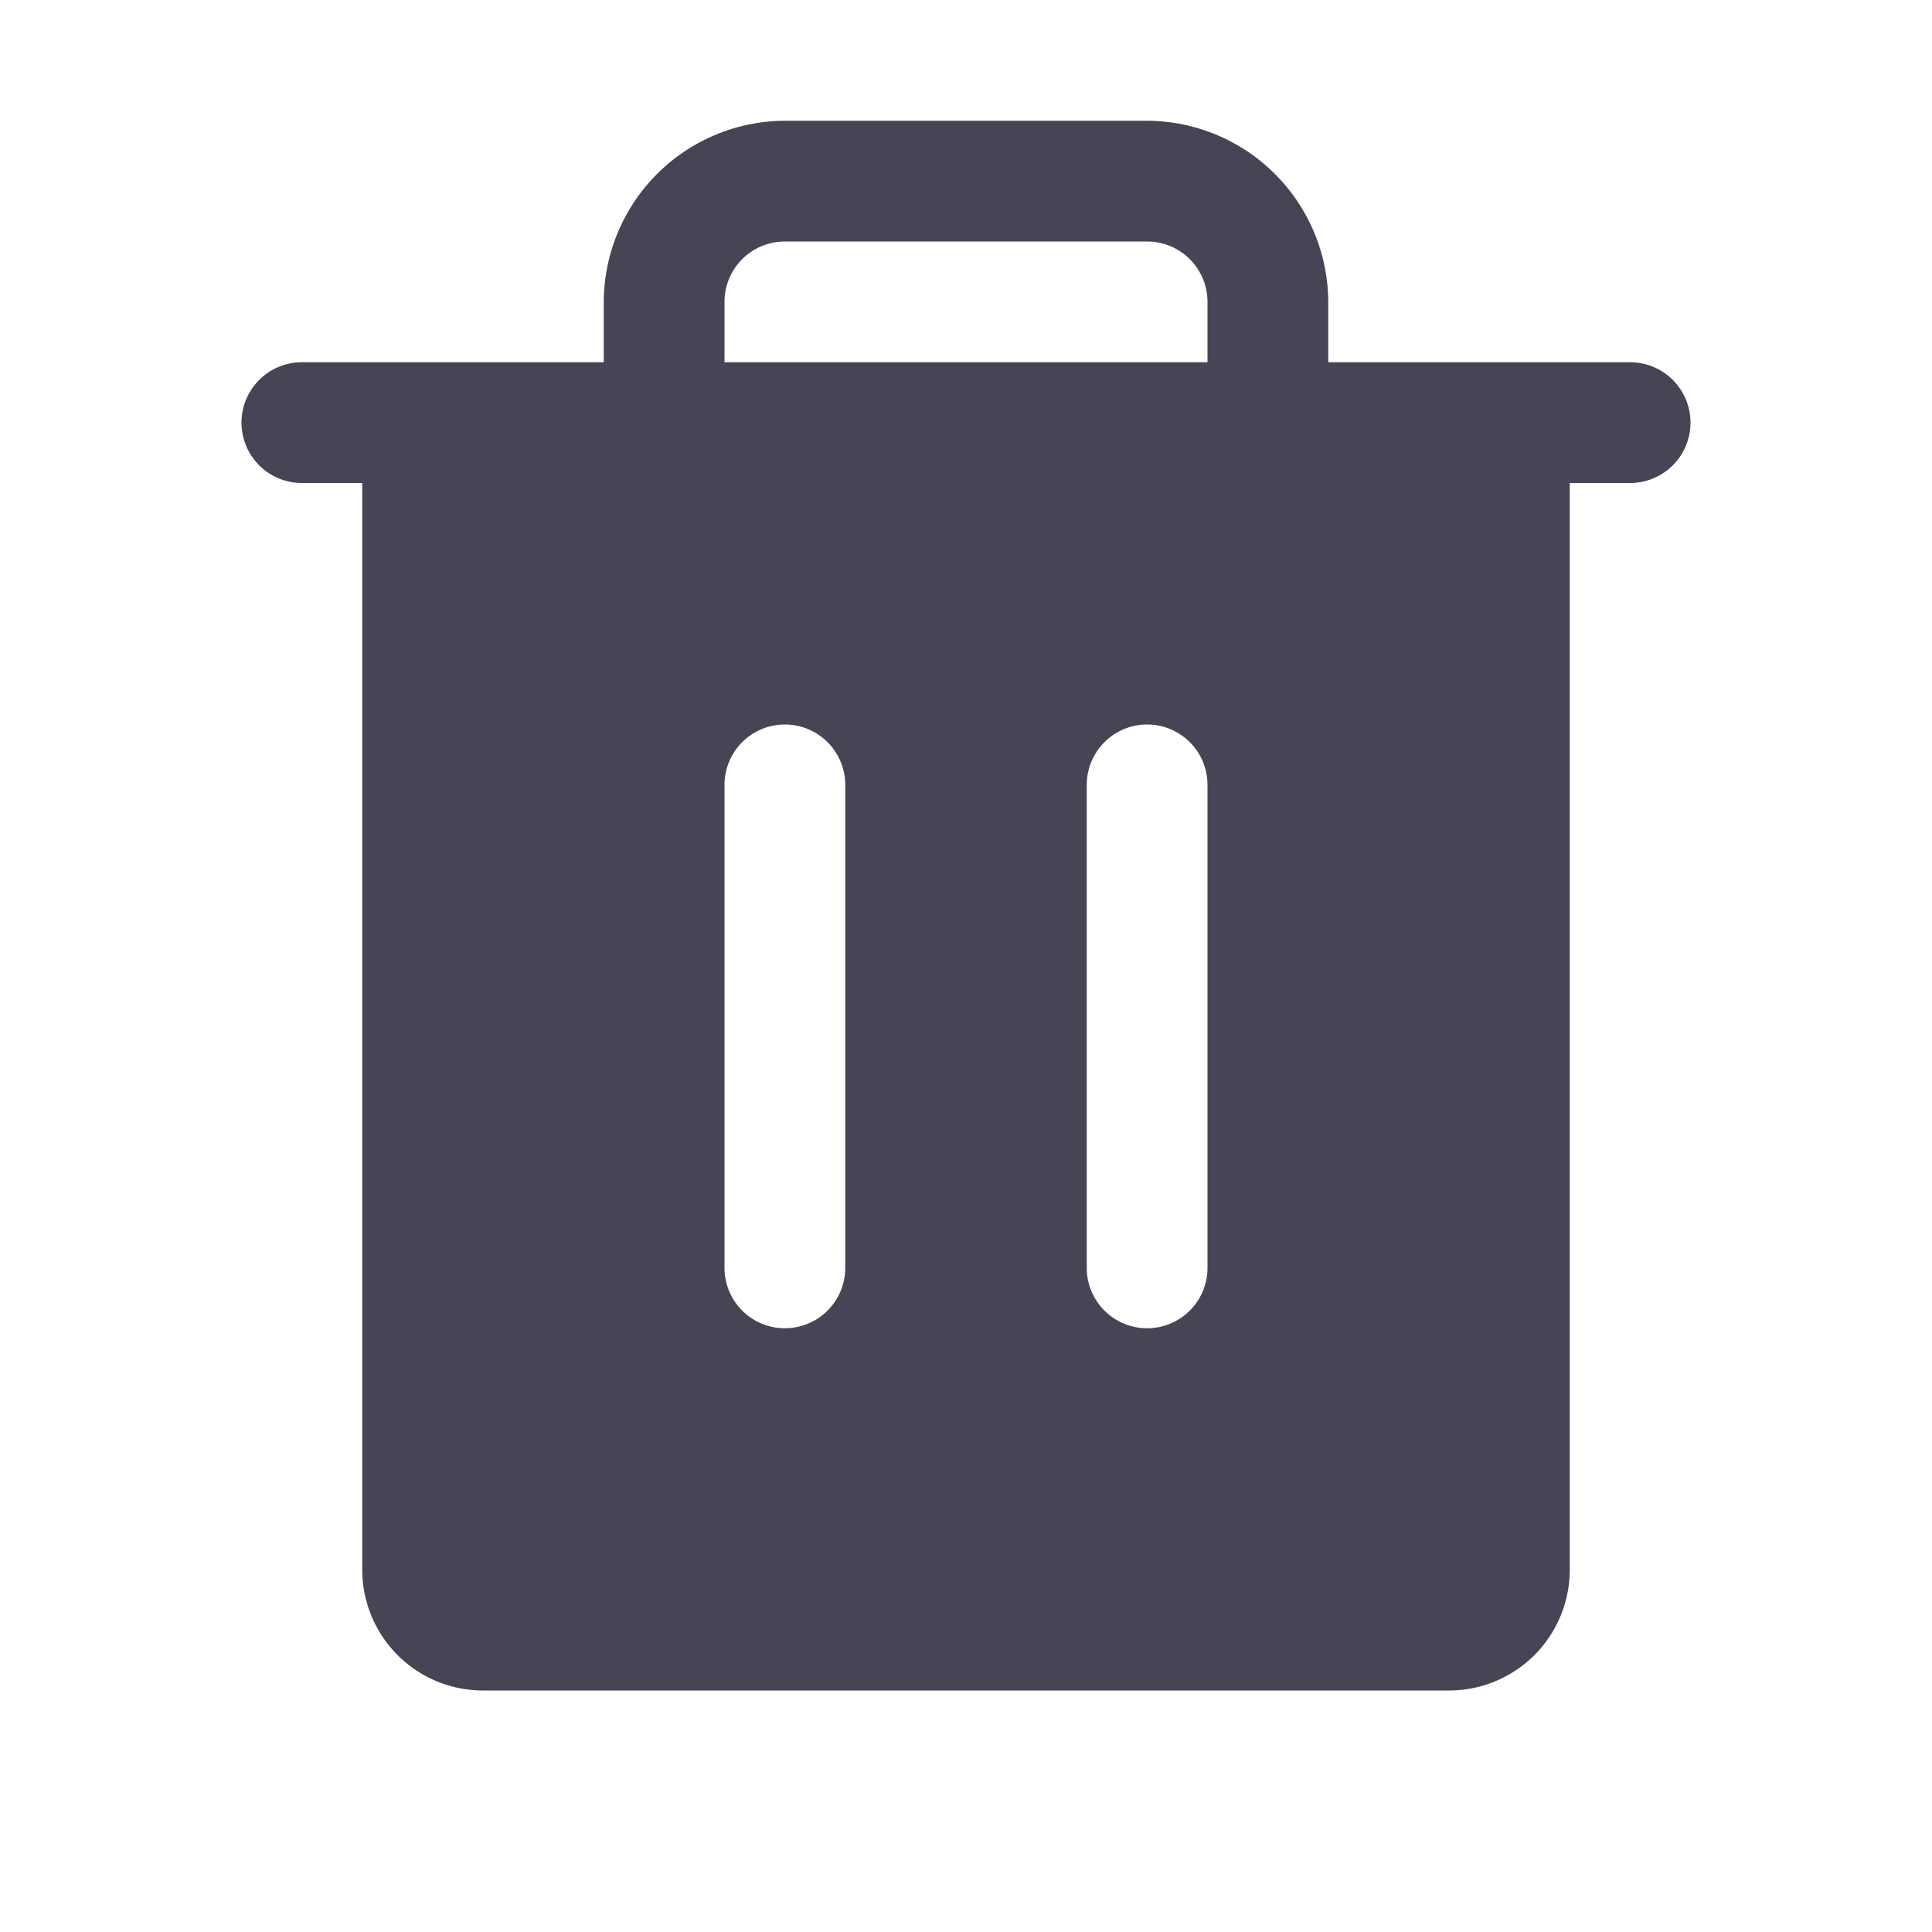 <svg xmlns="http://www.w3.org/2000/svg" width="192" height="192" fill="#464555" viewBox="0 0 256 256"><rect width="256" height="256" fill="none"></rect><path d="M216,48H176V40a24.1,24.1,0,0,0-24-24H104A24.1,24.1,0,0,0,80,40v8H40a8,8,0,0,0,0,16h8V208a16,16,0,0,0,16,16H192a16,16,0,0,0,16-16V64h8a8,8,0,0,0,0-16ZM112,168a8,8,0,0,1-16,0V104a8,8,0,0,1,16,0Zm48,0a8,8,0,0,1-16,0V104a8,8,0,0,1,16,0Zm0-120H96V40a8,8,0,0,1,8-8h48a8,8,0,0,1,8,8Z"></path></svg>